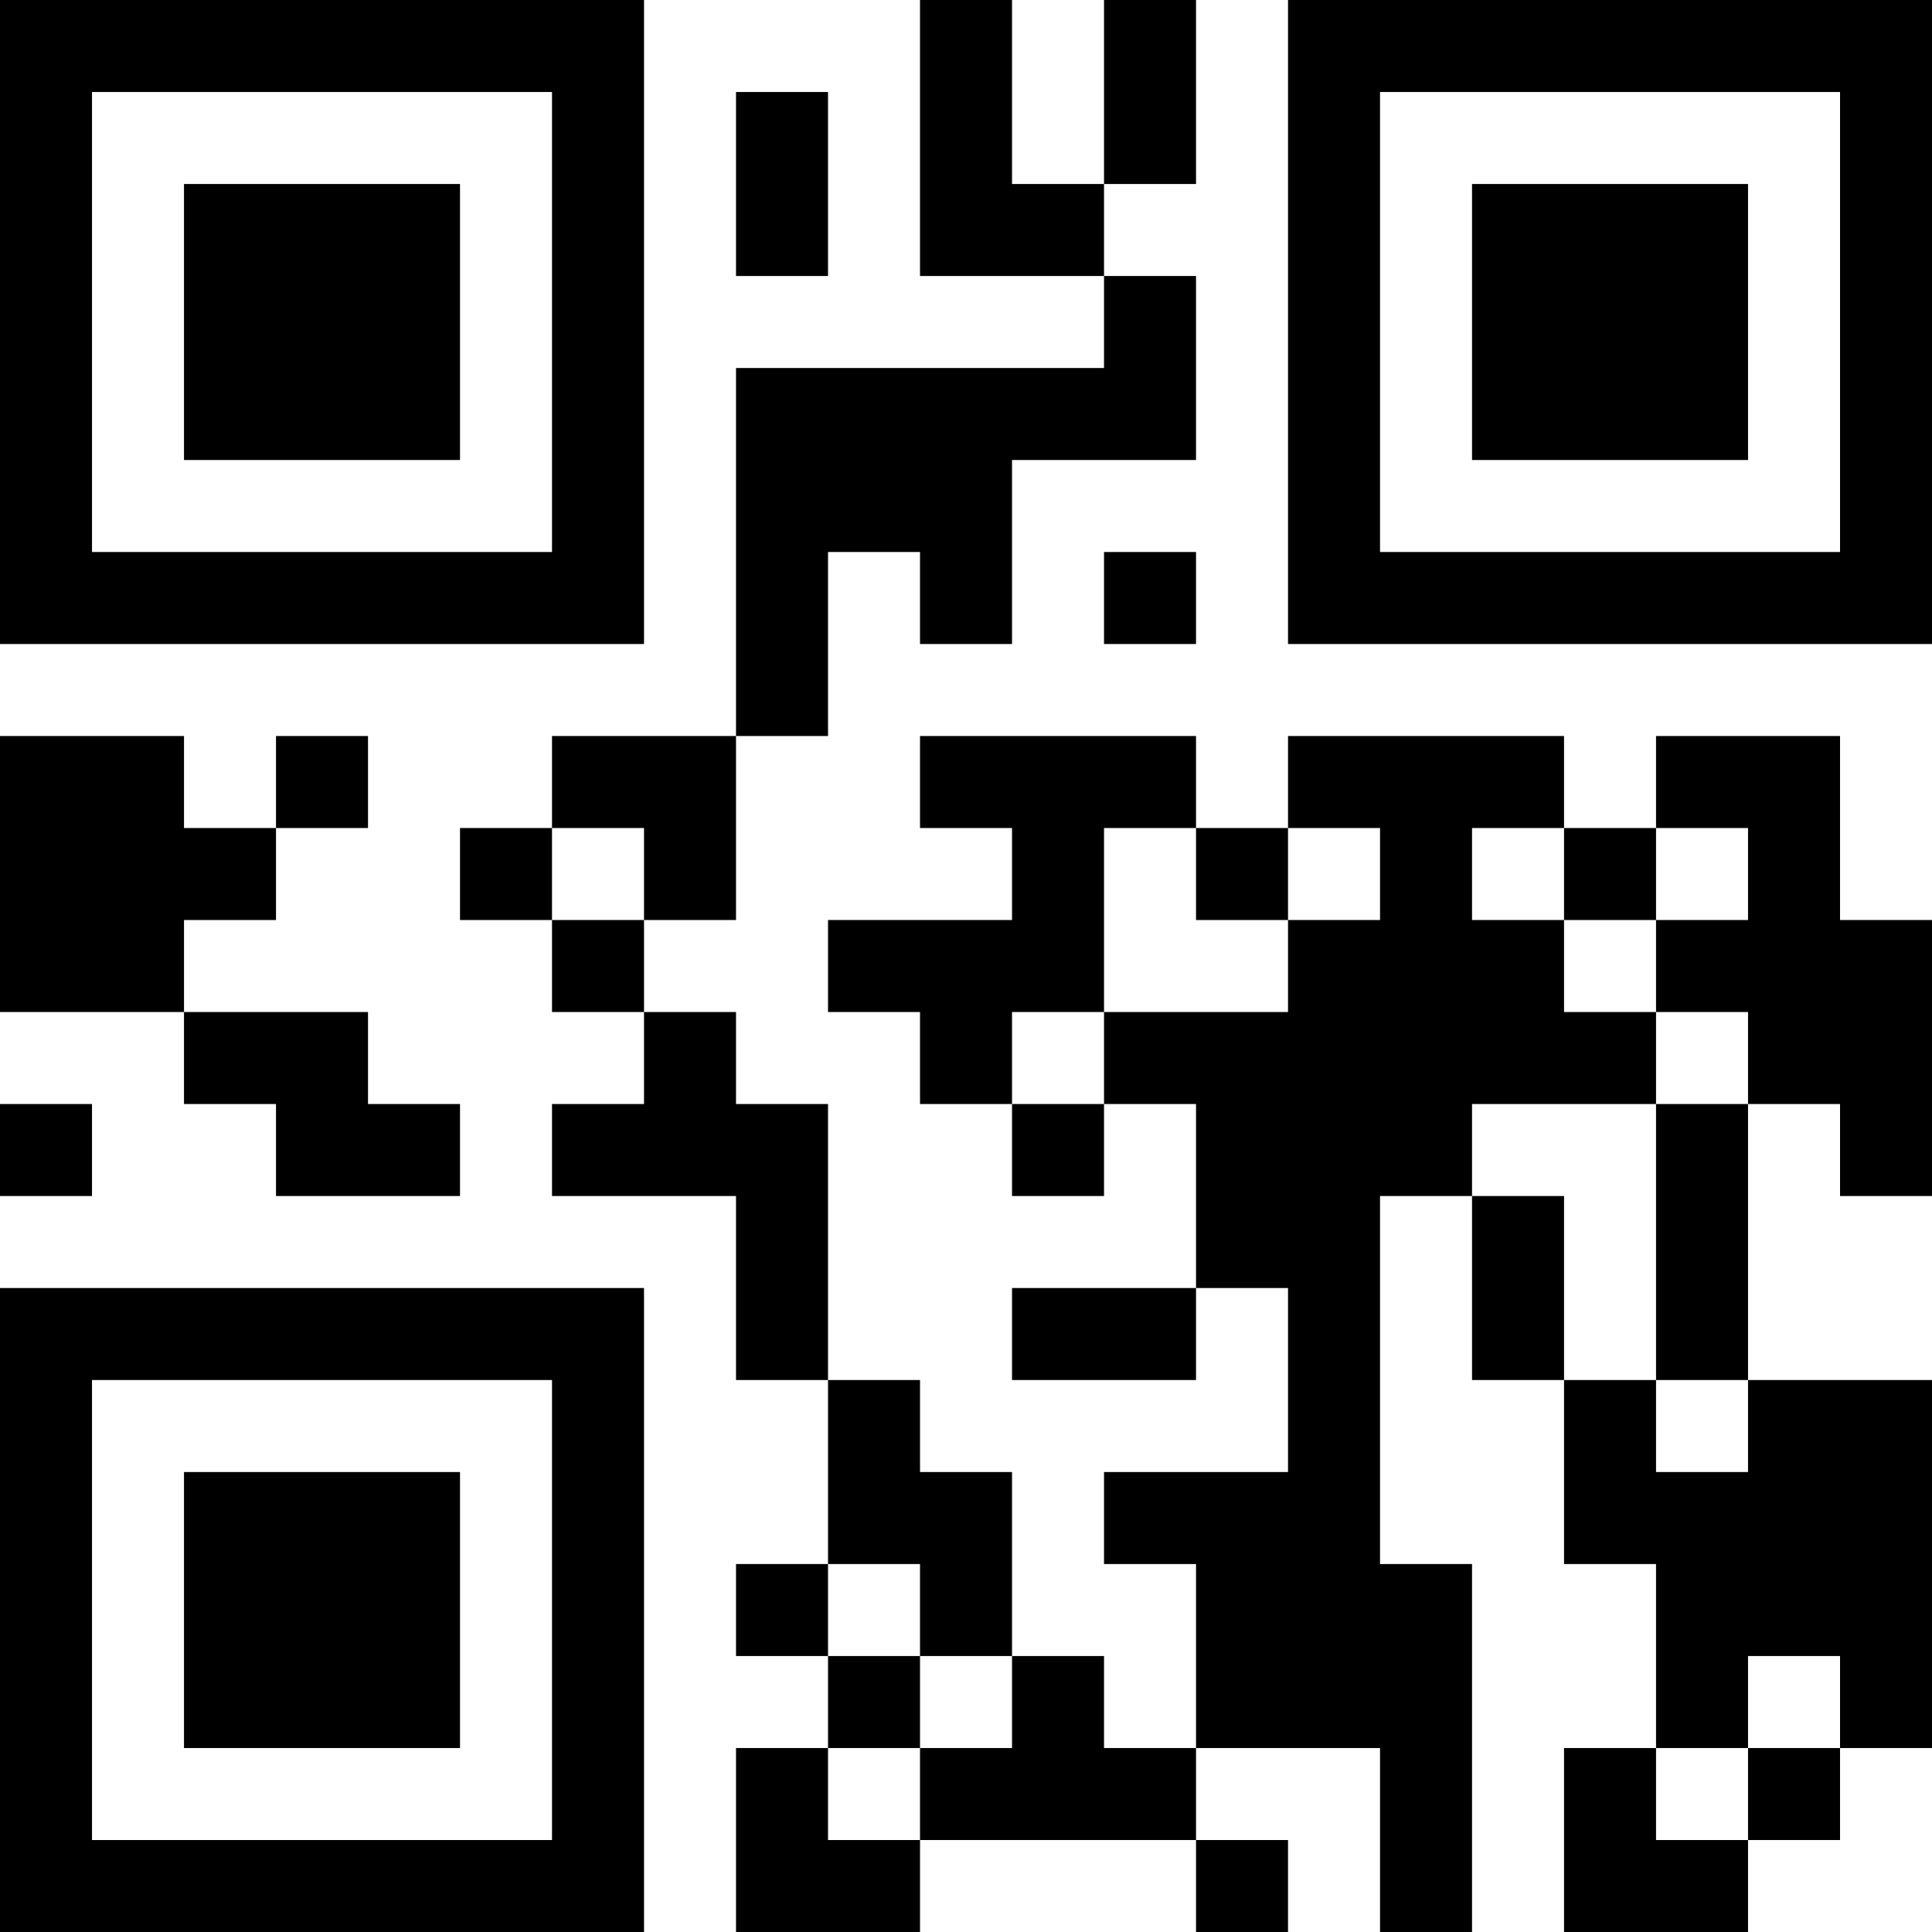 <?xml version="1.0" encoding="UTF-8"?>
<svg xmlns="http://www.w3.org/2000/svg" version="1.1" width="200" height="200" viewBox="0 0 200 200"><rect x="0" y="0" width="200" height="200" fill="#ffffff"/><g transform="scale(9.524)"><g transform="translate(0,0)"><path fill-rule="evenodd" d="M10 0L10 3L12 3L12 4L8 4L8 8L6 8L6 9L5 9L5 10L6 10L6 11L7 11L7 12L6 12L6 13L8 13L8 15L9 15L9 17L8 17L8 18L9 18L9 19L8 19L8 21L10 21L10 20L13 20L13 21L14 21L14 20L13 20L13 19L15 19L15 21L16 21L16 17L15 17L15 13L16 13L16 15L17 15L17 17L18 17L18 19L17 19L17 21L19 21L19 20L20 20L20 19L21 19L21 15L19 15L19 12L20 12L20 13L21 13L21 10L20 10L20 8L18 8L18 9L17 9L17 8L14 8L14 9L13 9L13 8L10 8L10 9L11 9L11 10L9 10L9 11L10 11L10 12L11 12L11 13L12 13L12 12L13 12L13 14L11 14L11 15L13 15L13 14L14 14L14 16L12 16L12 17L13 17L13 19L12 19L12 18L11 18L11 16L10 16L10 15L9 15L9 12L8 12L8 11L7 11L7 10L8 10L8 8L9 8L9 6L10 6L10 7L11 7L11 5L13 5L13 3L12 3L12 2L13 2L13 0L12 0L12 2L11 2L11 0ZM8 1L8 3L9 3L9 1ZM12 6L12 7L13 7L13 6ZM0 8L0 11L2 11L2 12L3 12L3 13L5 13L5 12L4 12L4 11L2 11L2 10L3 10L3 9L4 9L4 8L3 8L3 9L2 9L2 8ZM6 9L6 10L7 10L7 9ZM12 9L12 11L11 11L11 12L12 12L12 11L14 11L14 10L15 10L15 9L14 9L14 10L13 10L13 9ZM16 9L16 10L17 10L17 11L18 11L18 12L16 12L16 13L17 13L17 15L18 15L18 16L19 16L19 15L18 15L18 12L19 12L19 11L18 11L18 10L19 10L19 9L18 9L18 10L17 10L17 9ZM0 12L0 13L1 13L1 12ZM9 17L9 18L10 18L10 19L9 19L9 20L10 20L10 19L11 19L11 18L10 18L10 17ZM19 18L19 19L18 19L18 20L19 20L19 19L20 19L20 18ZM0 0L0 7L7 7L7 0ZM1 1L1 6L6 6L6 1ZM2 2L2 5L5 5L5 2ZM14 0L14 7L21 7L21 0ZM15 1L15 6L20 6L20 1ZM16 2L16 5L19 5L19 2ZM0 14L0 21L7 21L7 14ZM1 15L1 20L6 20L6 15ZM2 16L2 19L5 19L5 16Z" fill="#000000"/></g></g></svg>
